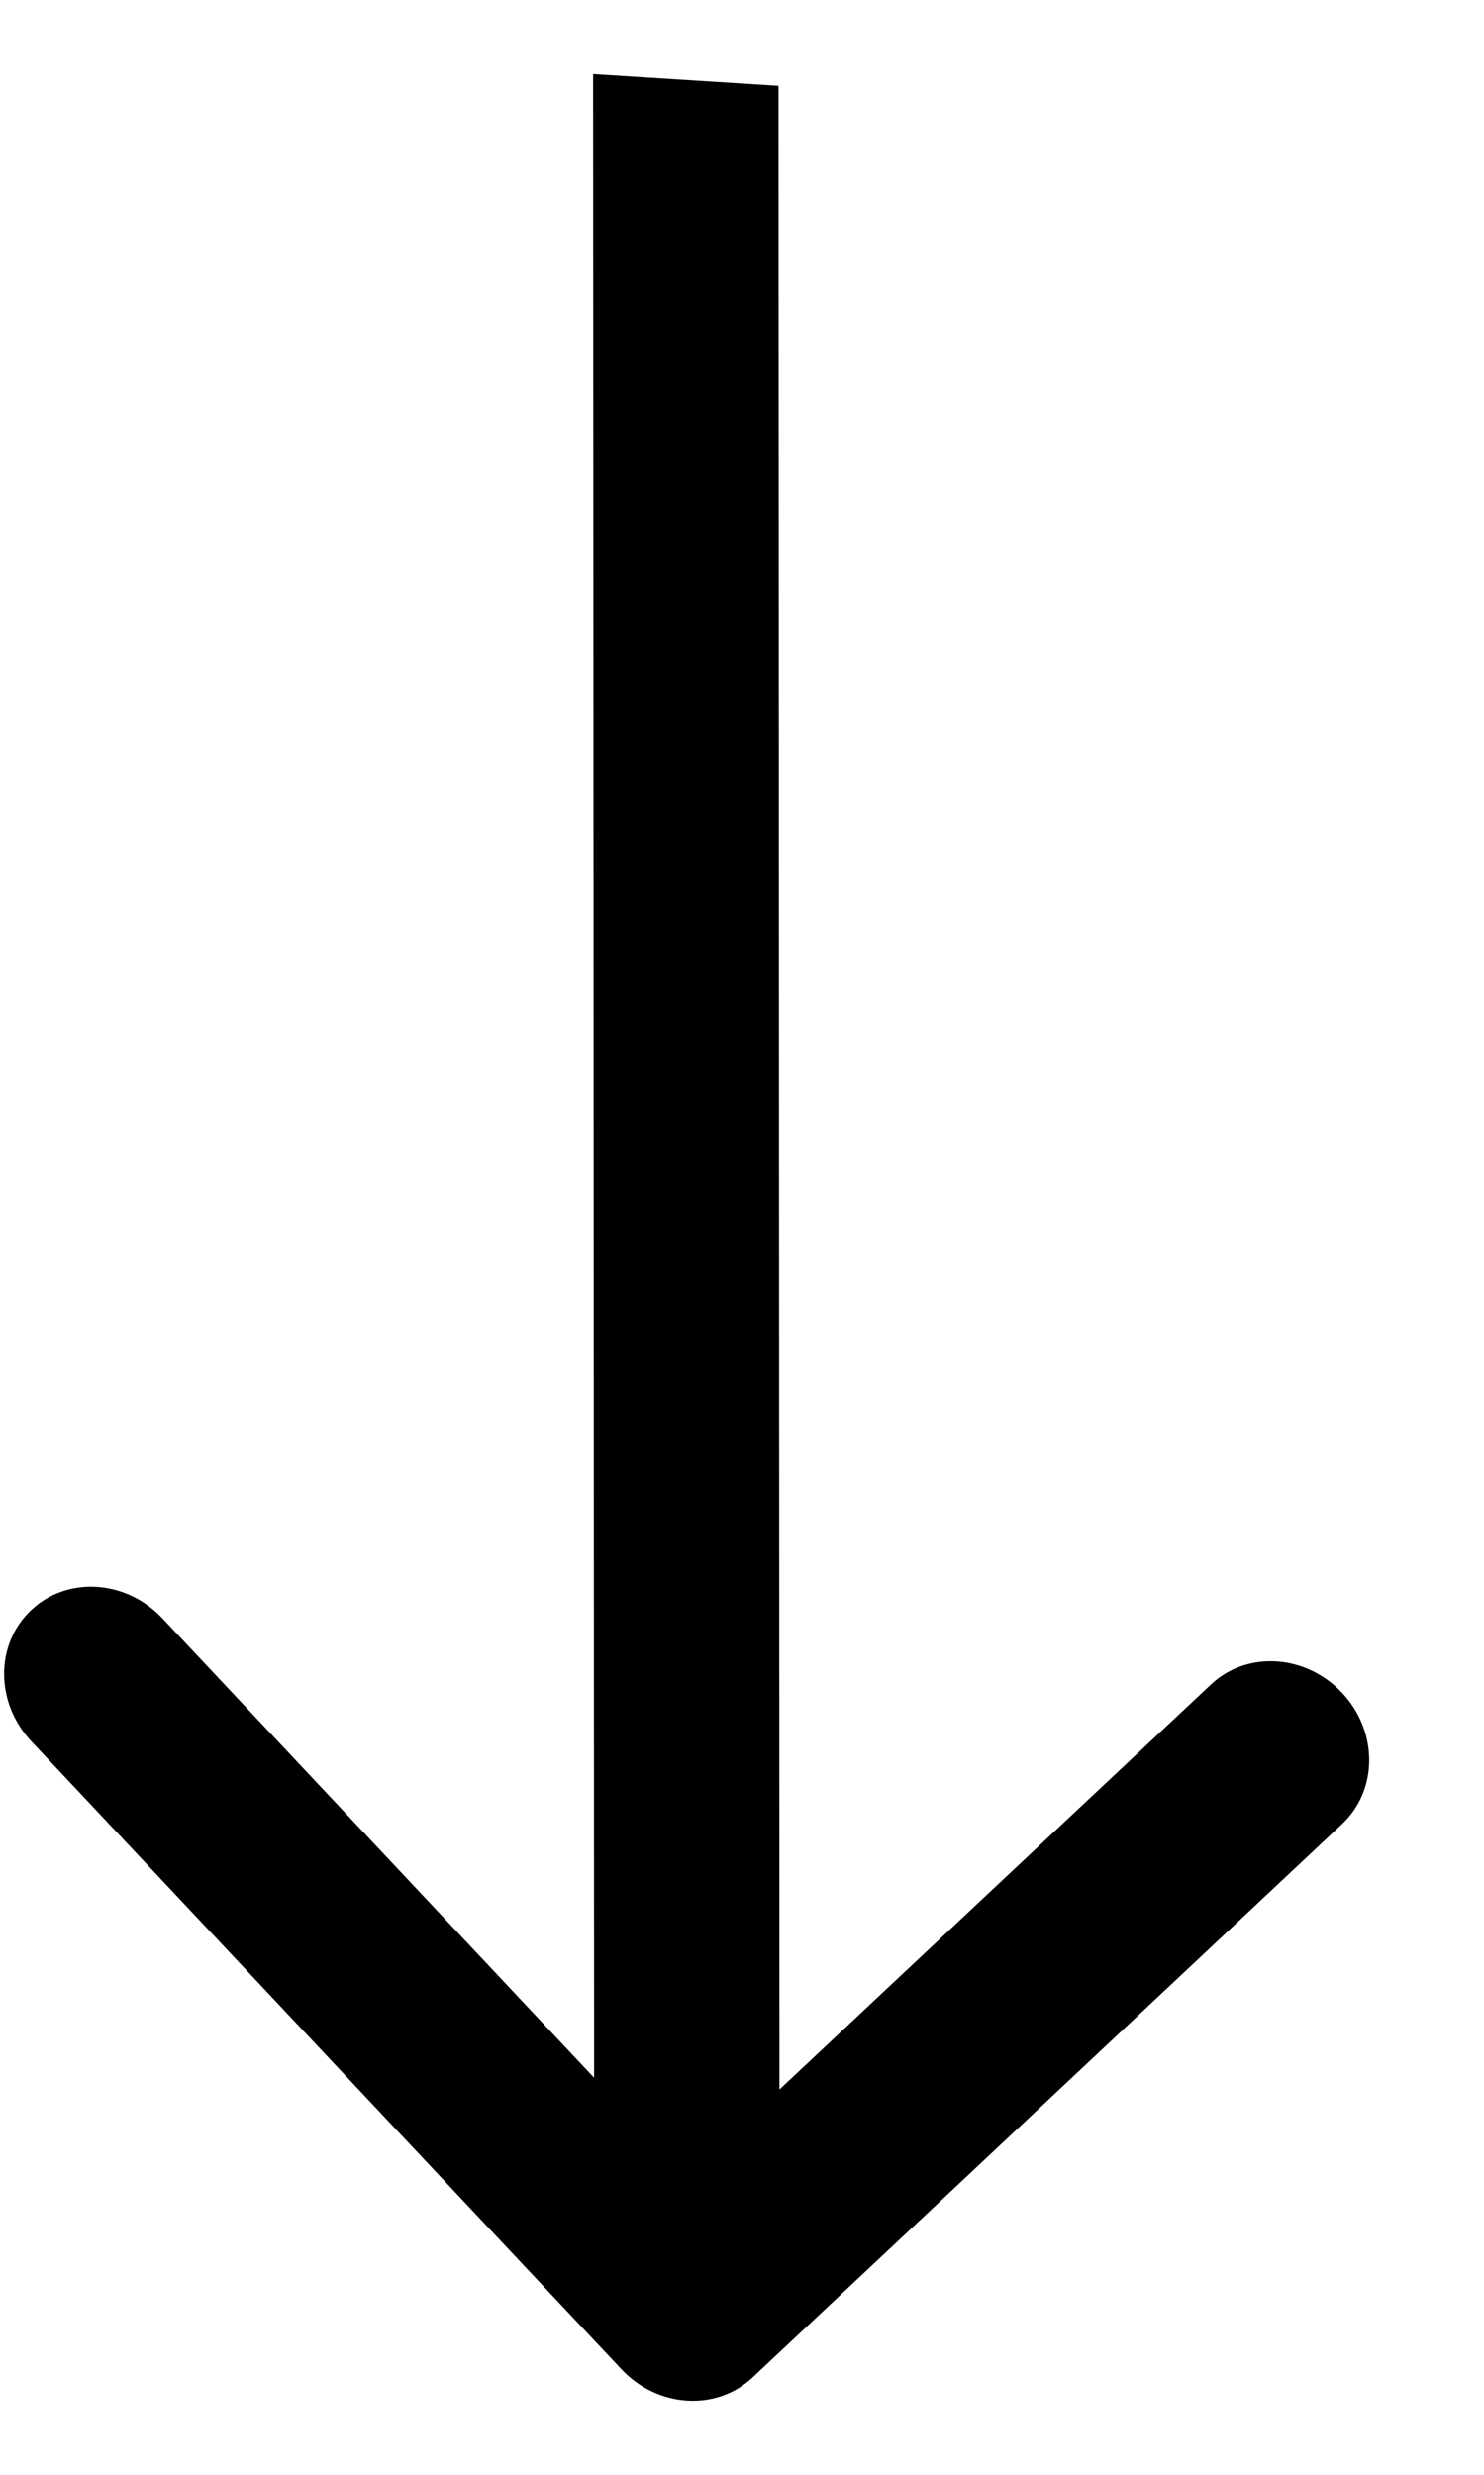 <svg width="12" height="20" viewBox="0 0 12 20" fill="none" xmlns="http://www.w3.org/2000/svg">
<path id="Arrow 1" d="M5.025 19.147C5.318 19.459 5.792 19.489 6.085 19.214L10.852 14.741C11.145 14.466 11.145 13.991 10.852 13.68C10.559 13.368 10.084 13.338 9.792 13.613L5.554 17.589L1.313 13.078C1.02 12.766 0.545 12.736 0.253 13.011C-0.04 13.285 -0.04 13.76 0.253 14.072L5.025 19.147ZM4.796 0.599L4.805 18.603L6.304 18.698L6.295 0.694L4.796 0.599Z" fill="black"/>
</svg>
